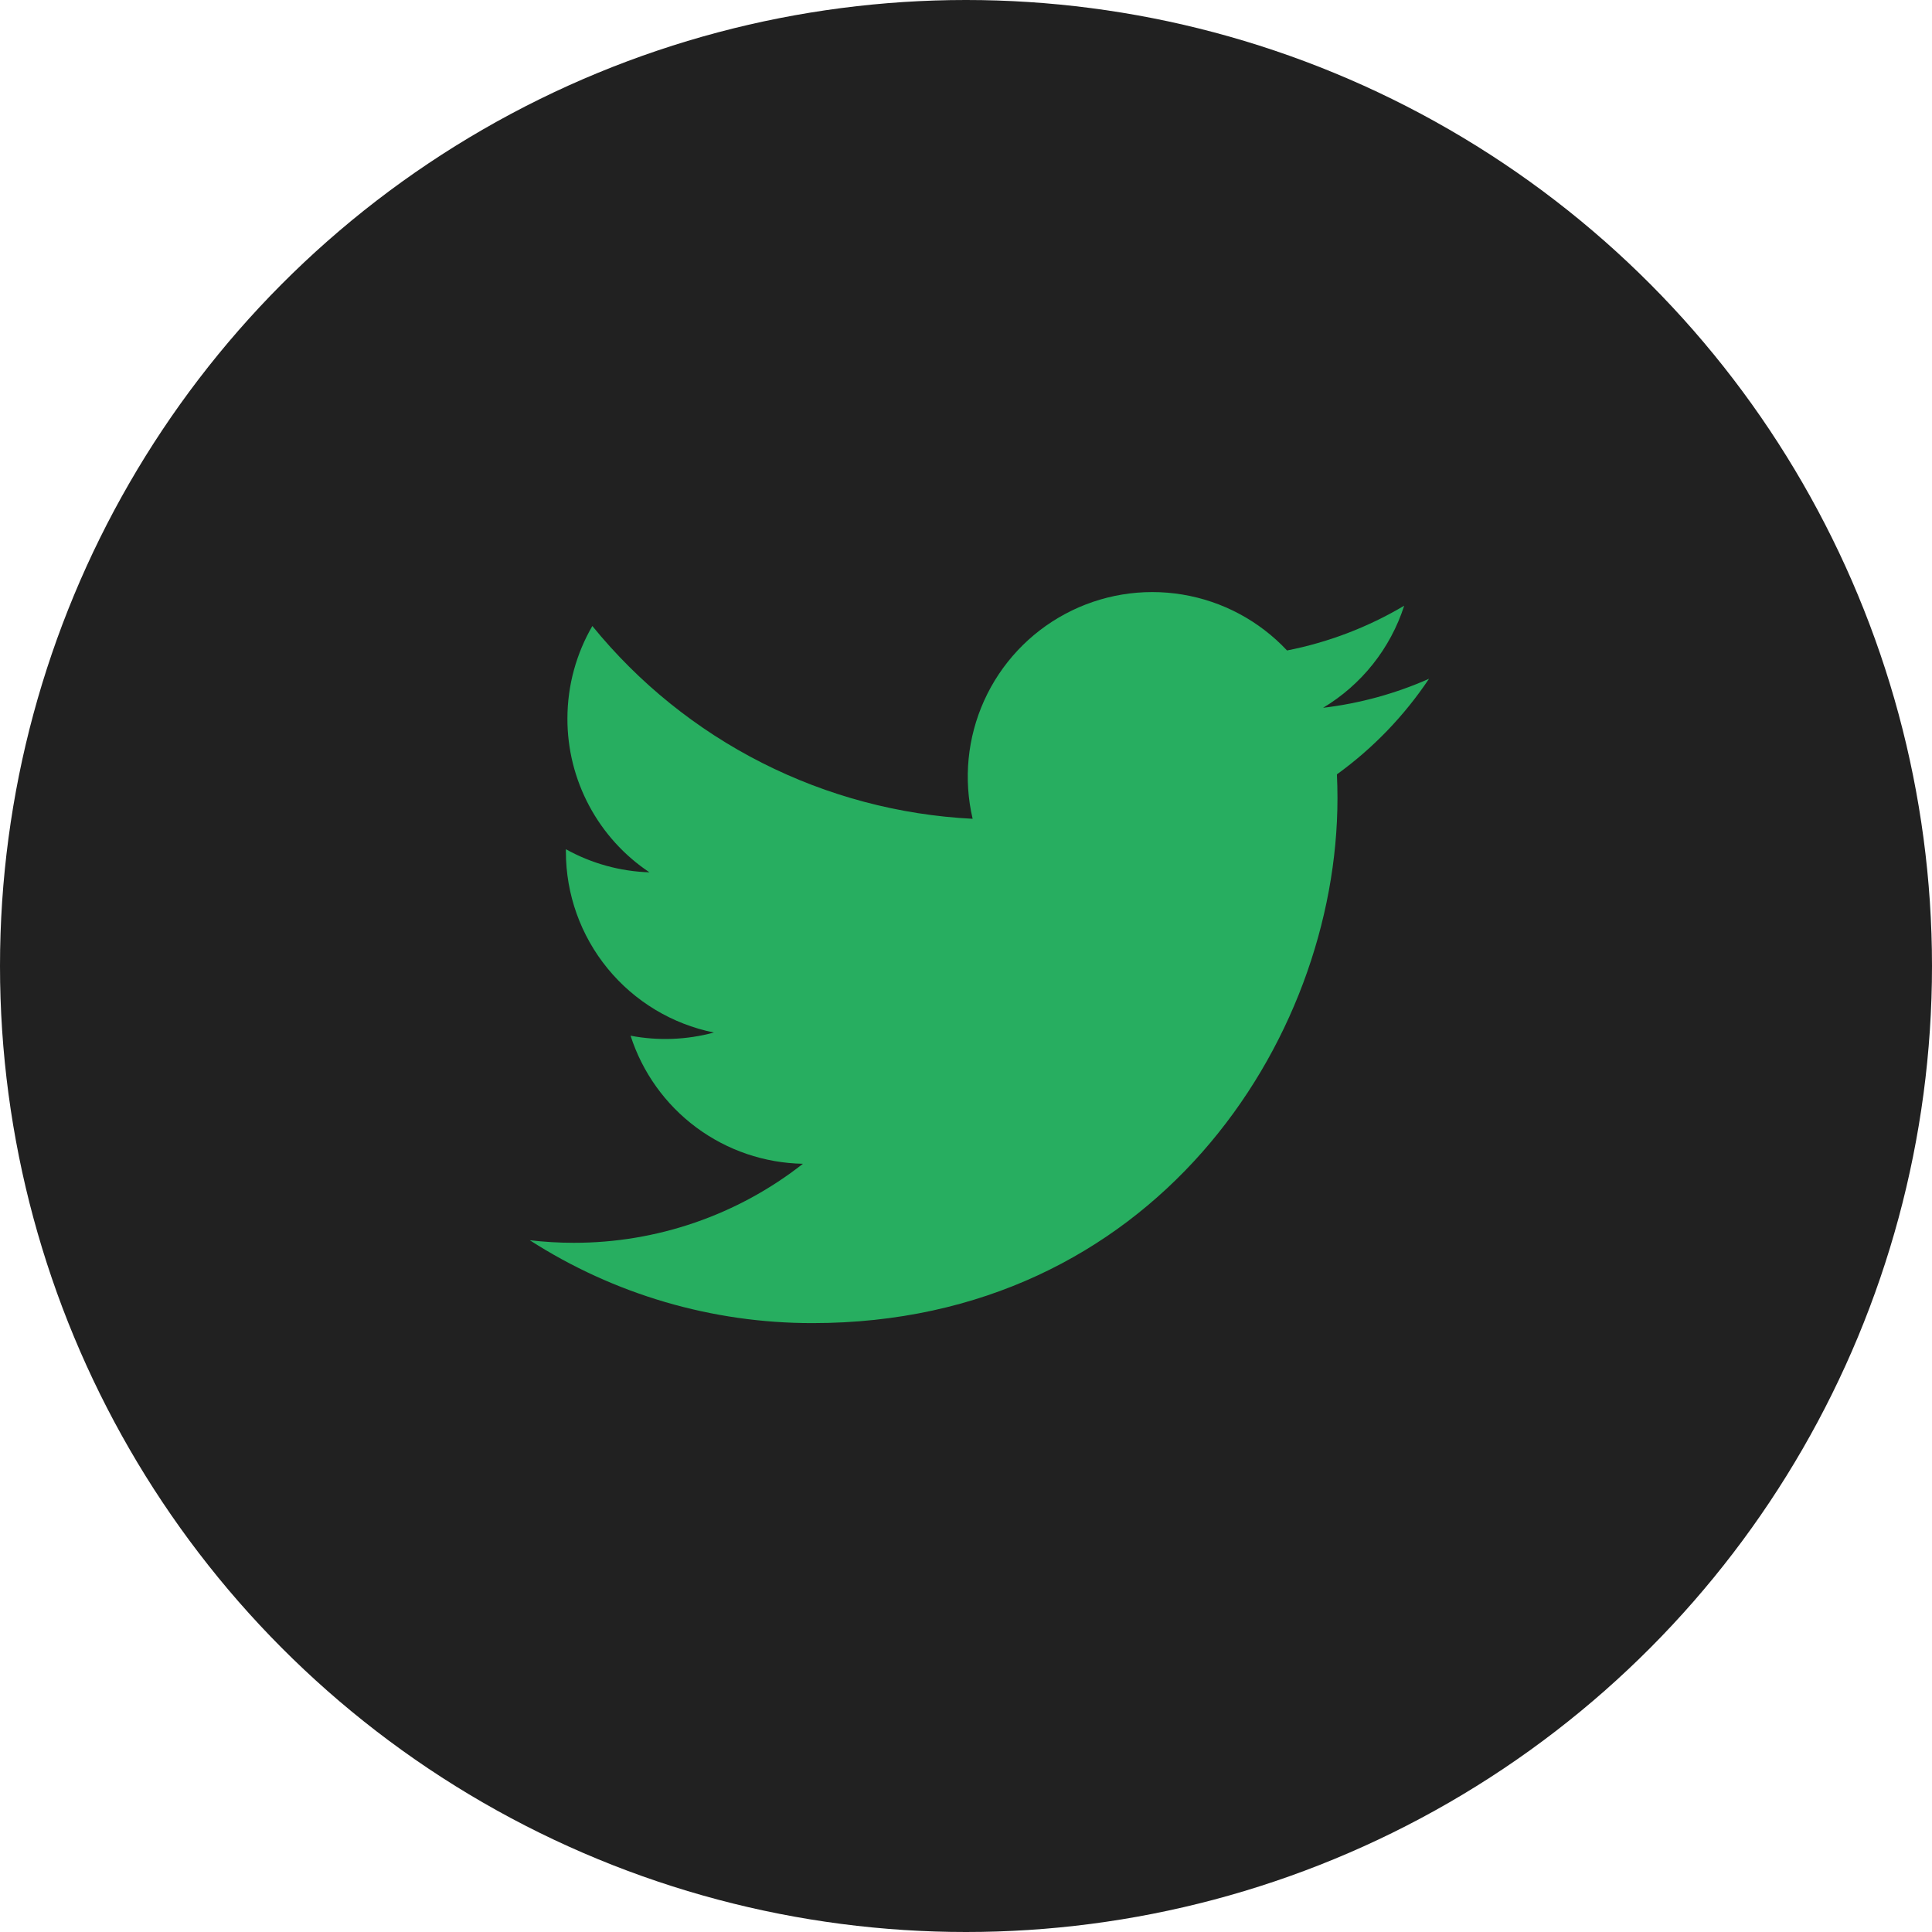 <svg width="62" height="62" viewBox="0 0 62 62" fill="none" xmlns="http://www.w3.org/2000/svg">
<circle cx="31" cy="31" r="31" fill="#212121"/>
<path d="M45.858 21.783C44.797 22.253 43.657 22.571 42.459 22.714C43.695 21.974 44.62 20.81 45.062 19.438C43.9 20.128 42.628 20.614 41.302 20.874C40.41 19.922 39.229 19.291 37.942 19.079C36.655 18.867 35.334 19.085 34.184 19.701C33.034 20.317 32.119 21.295 31.582 22.484C31.045 23.673 30.915 25.006 31.213 26.276C28.859 26.157 26.556 25.546 24.453 24.48C22.351 23.414 20.496 21.918 19.009 20.089C18.501 20.966 18.209 21.982 18.209 23.065C18.208 24.04 18.448 25 18.908 25.86C19.367 26.72 20.031 27.453 20.842 27.994C19.902 27.964 18.983 27.71 18.16 27.253V27.329C18.16 28.697 18.633 30.022 19.499 31.08C20.365 32.138 21.57 32.864 22.91 33.135C22.038 33.371 21.123 33.406 20.236 33.237C20.614 34.413 21.351 35.442 22.342 36.179C23.334 36.916 24.532 37.324 25.767 37.347C23.67 38.993 21.08 39.886 18.413 39.883C17.941 39.883 17.469 39.855 17 39.8C19.706 41.54 22.857 42.464 26.075 42.46C36.967 42.46 42.921 33.439 42.921 25.615C42.921 25.36 42.915 25.104 42.903 24.85C44.062 24.012 45.061 22.975 45.856 21.787L45.858 21.783Z" fill="#27AE60"/>
</svg>
